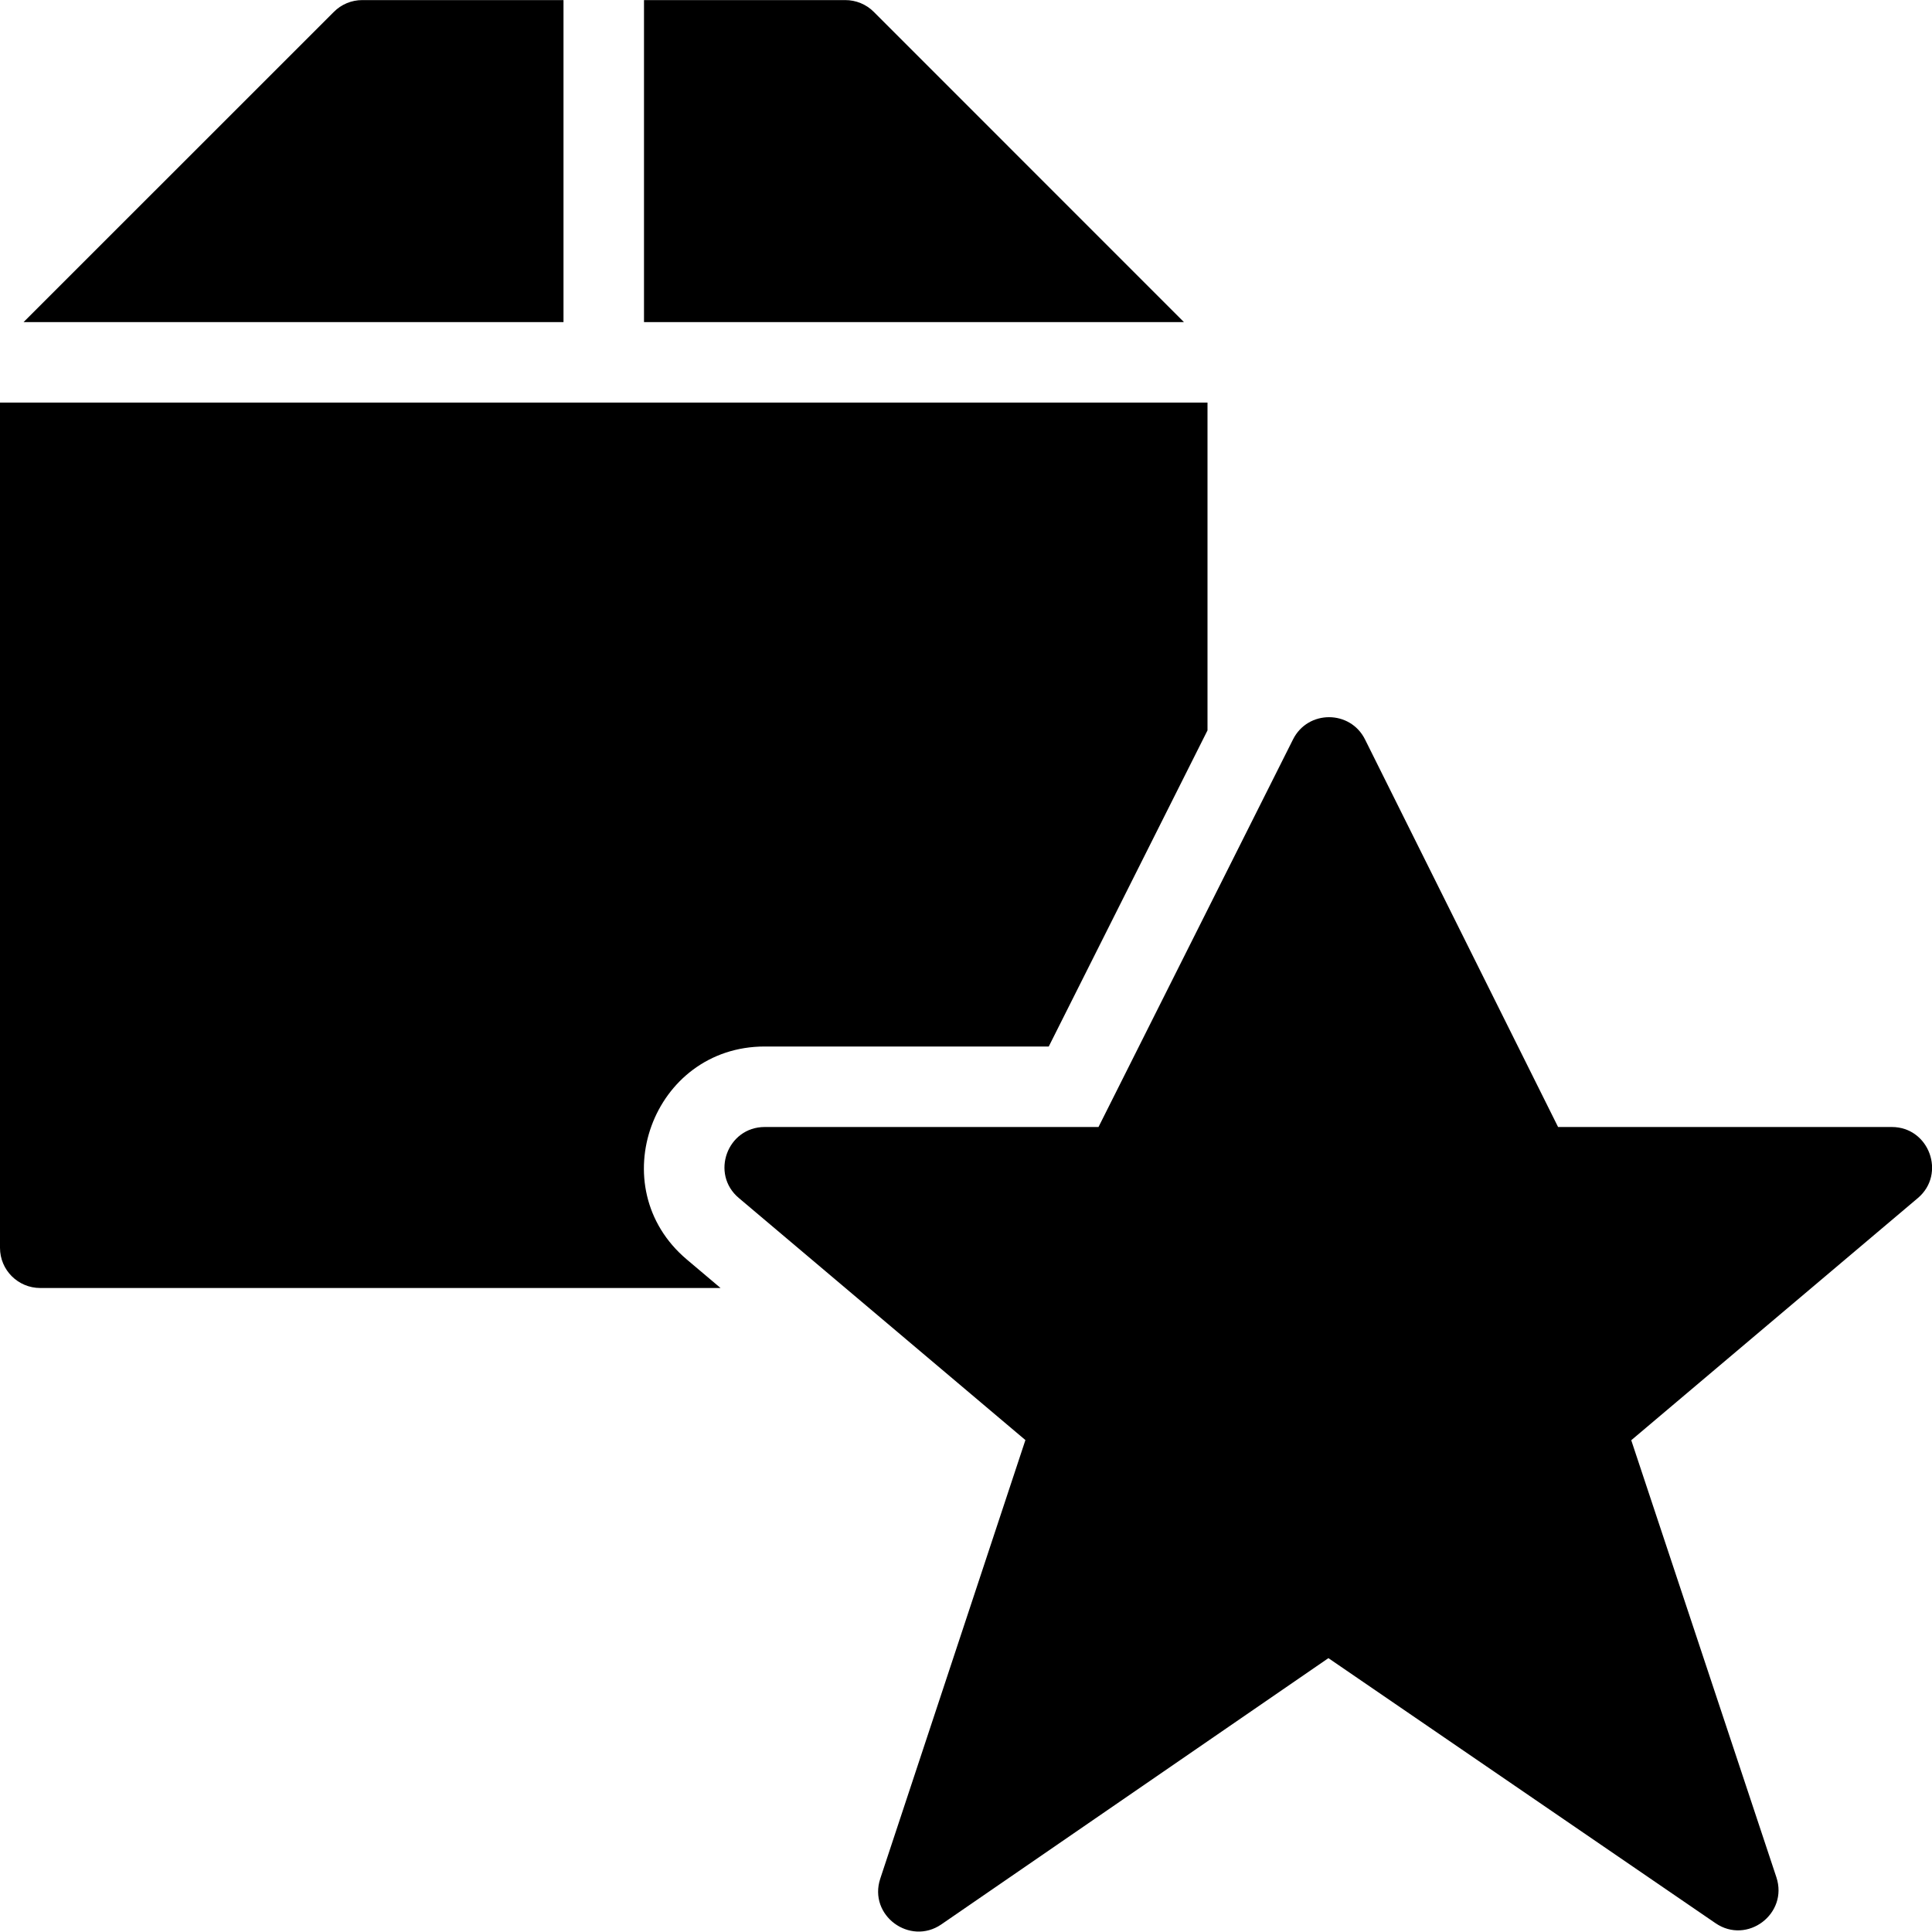 <?xml version="1.0" encoding="utf-8"?>
<!-- Generator: Adobe Illustrator 19.2.1, SVG Export Plug-In . SVG Version: 6.00 Build 0)  -->
<svg version="1.1" xmlns="http://www.w3.org/2000/svg" xmlns:xlink="http://www.w3.org/1999/xlink" x="0px" y="0px" width="24px"
	 height="24px" viewBox="0 0 24 24" enable-background="new 0 0 24 24" xml:space="preserve">
<g id="Filled_Icon">
	<g>
		<path d="M7,4.001v-4H4.5c-0.133,0-0.26,0.053-0.353,0.147L0.293,4.001H7z"/>
		<path d="M8,4.001h6.707l-3.853-3.854C10.76,0.053,10.633,0.001,10.5,0.001H8V4.001z"/>
		<path d="M8.532,15.646C7.467,14.748,8.104,13,9.5,13h3.528L15,9.073V5.001H0v10.5C0,15.777,0.224,16,0.5,16l8.451,0L8.532,15.646z
			"/>
		<path d="M23.5,14h-4.145l-2.398-4.814c-0.183-0.368-0.71-0.37-0.895,0L13.646,14H9.5c-0.466,0-0.678,0.583-0.322,0.882l3.56,3.007
			l-1.803,5.448c-0.151,0.458,0.368,0.836,0.758,0.569l4.809-3.308l4.808,3.292c0.394,0.271,0.907-0.116,0.757-0.57l-1.803-5.429
			l3.561-3.009C24.177,14.584,23.966,14,23.5,14z"/>
	</g>
</g>
<g id="Invisible_Shape">
	<rect fill="none" width="24" height="24"/>
</g>
</svg>
